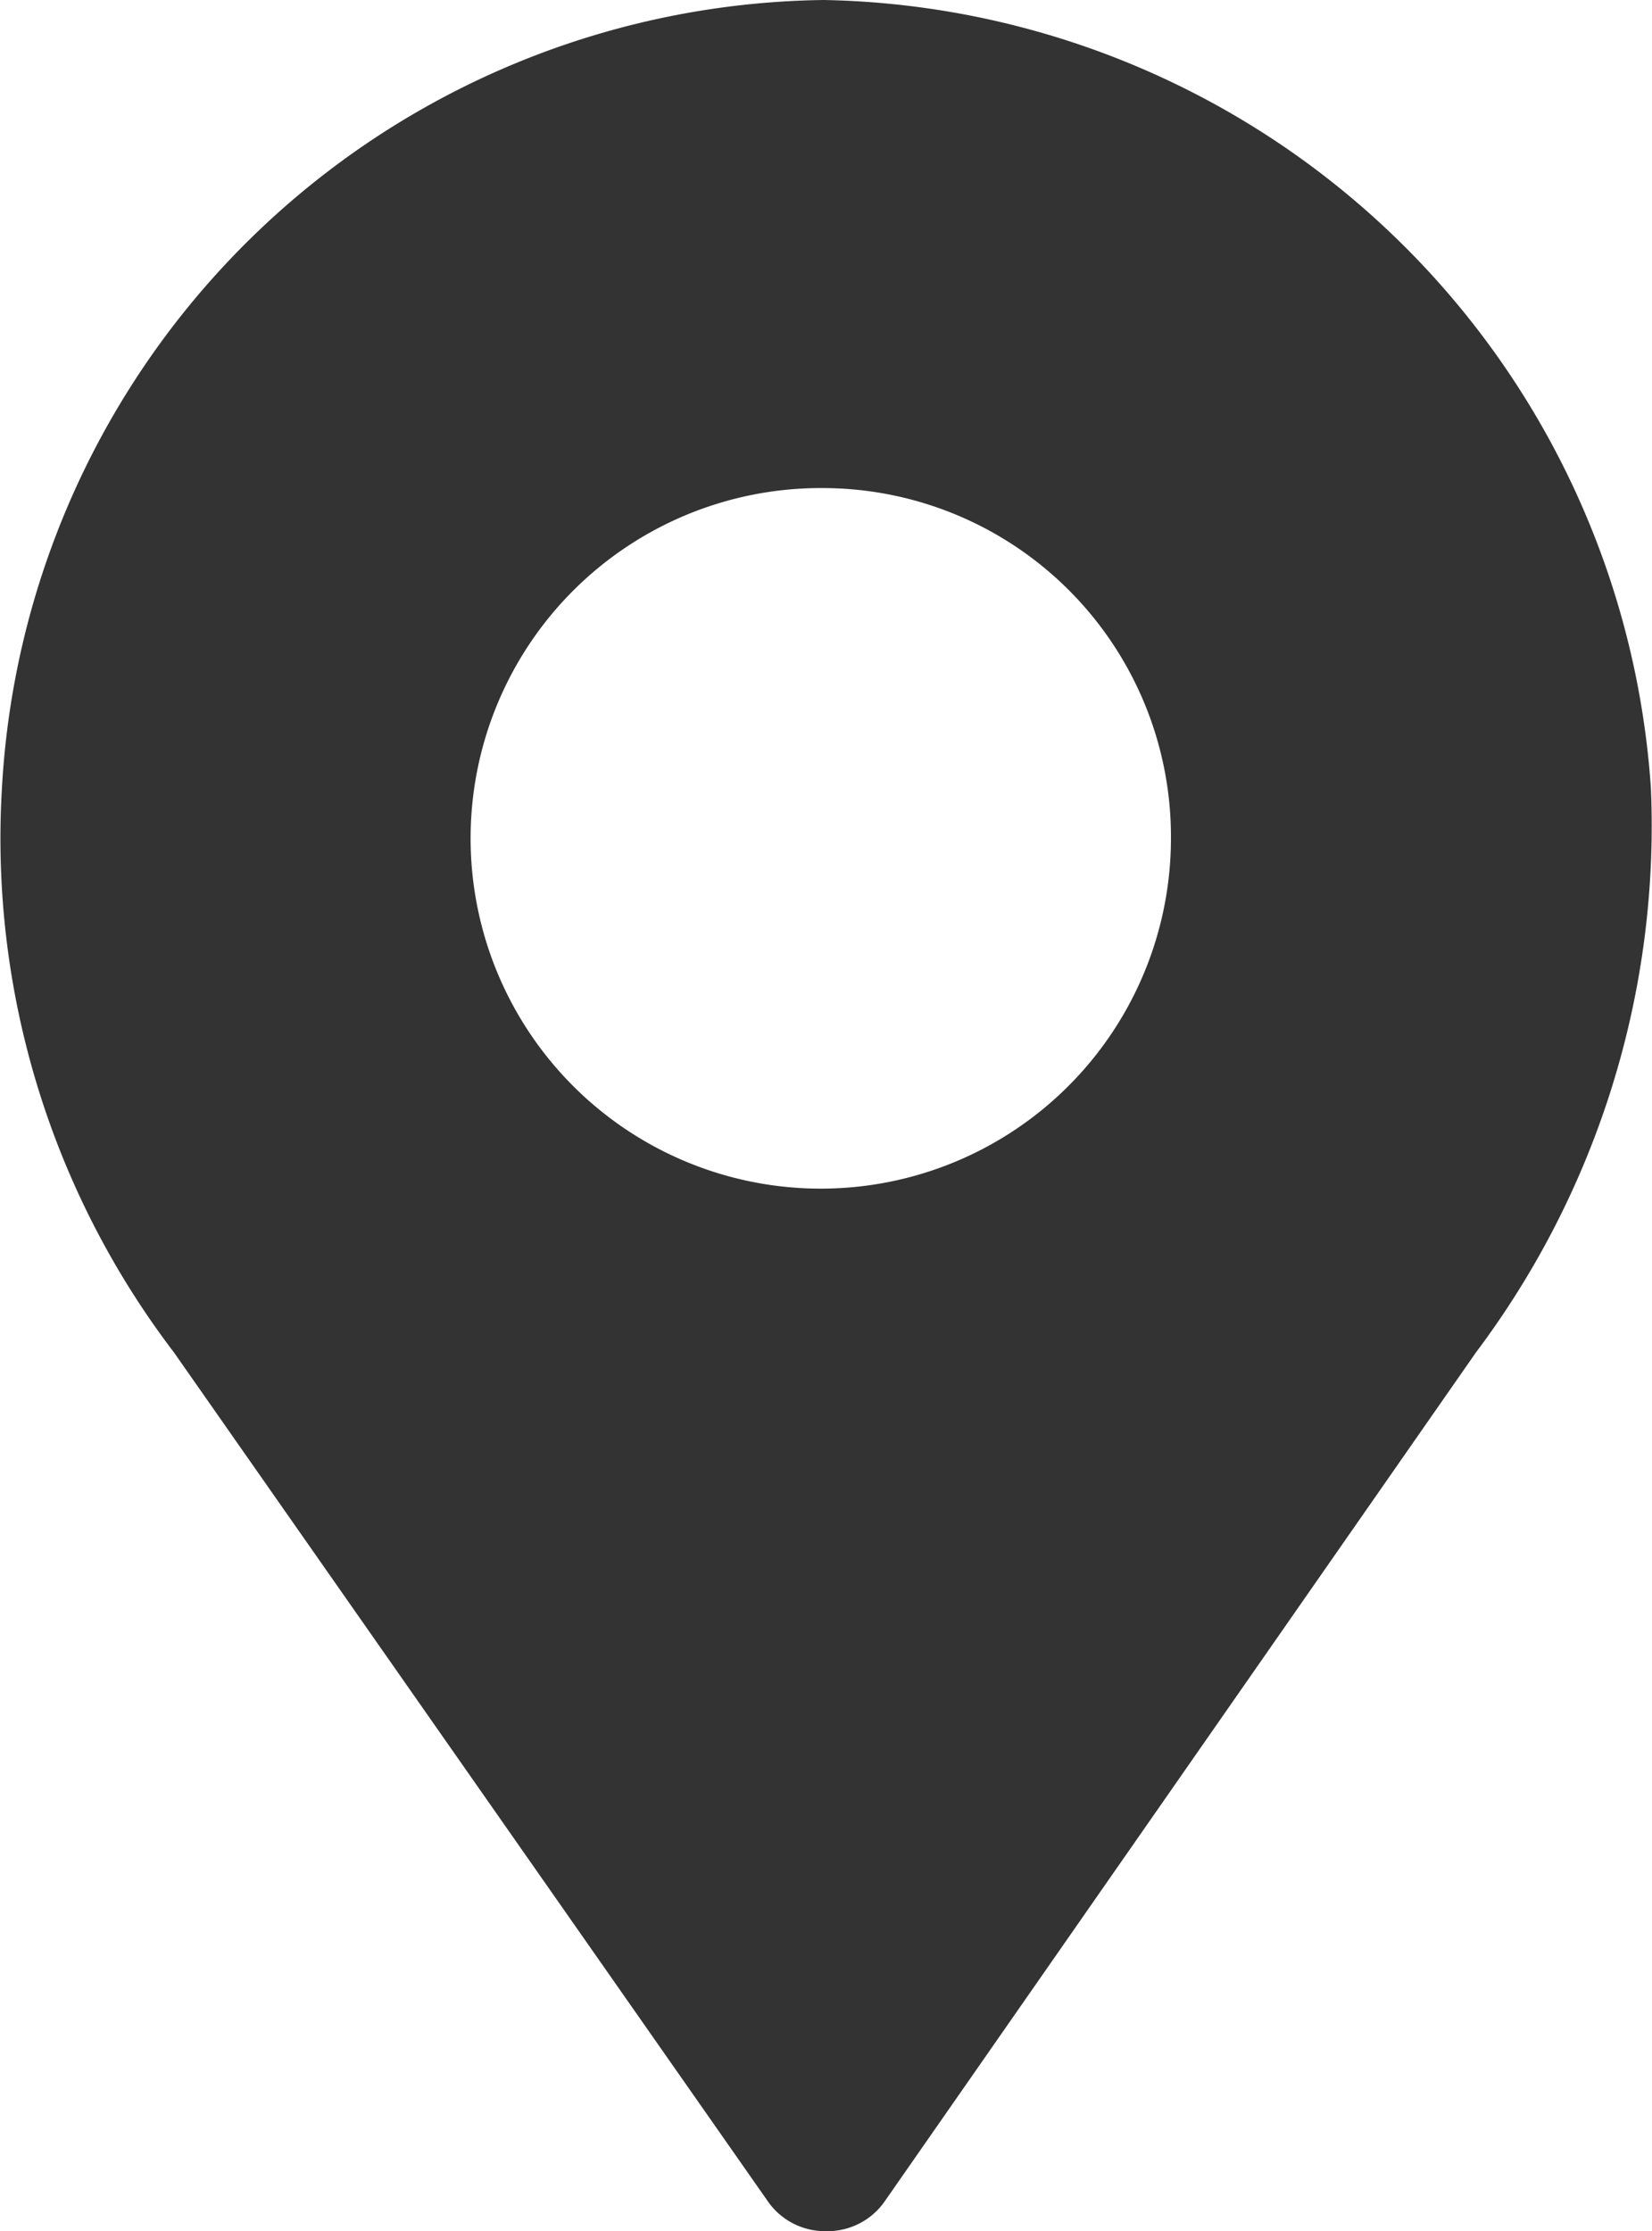 <svg xmlns="http://www.w3.org/2000/svg" width="11.851" height="16" viewBox="0 0 11.851 16"><g transform="translate(0)"><path d="M5.928,16a.5.5,0,0,1-.426-.223L1.249,9.7A6.08,6.08,0,0,1,.014,5.65,5.98,5.98,0,0,1,5.908,0a6.059,6.059,0,0,1,5.935,5.65A6.285,6.285,0,0,1,10.587,9.7L6.353,15.777A.5.5,0,0,1,5.928,16ZM5.908,3.5A2.512,2.512,0,1,0,8.4,6.016,2.5,2.5,0,0,0,5.908,3.5Z" transform="translate(0)" fill="#333"/></g></svg>